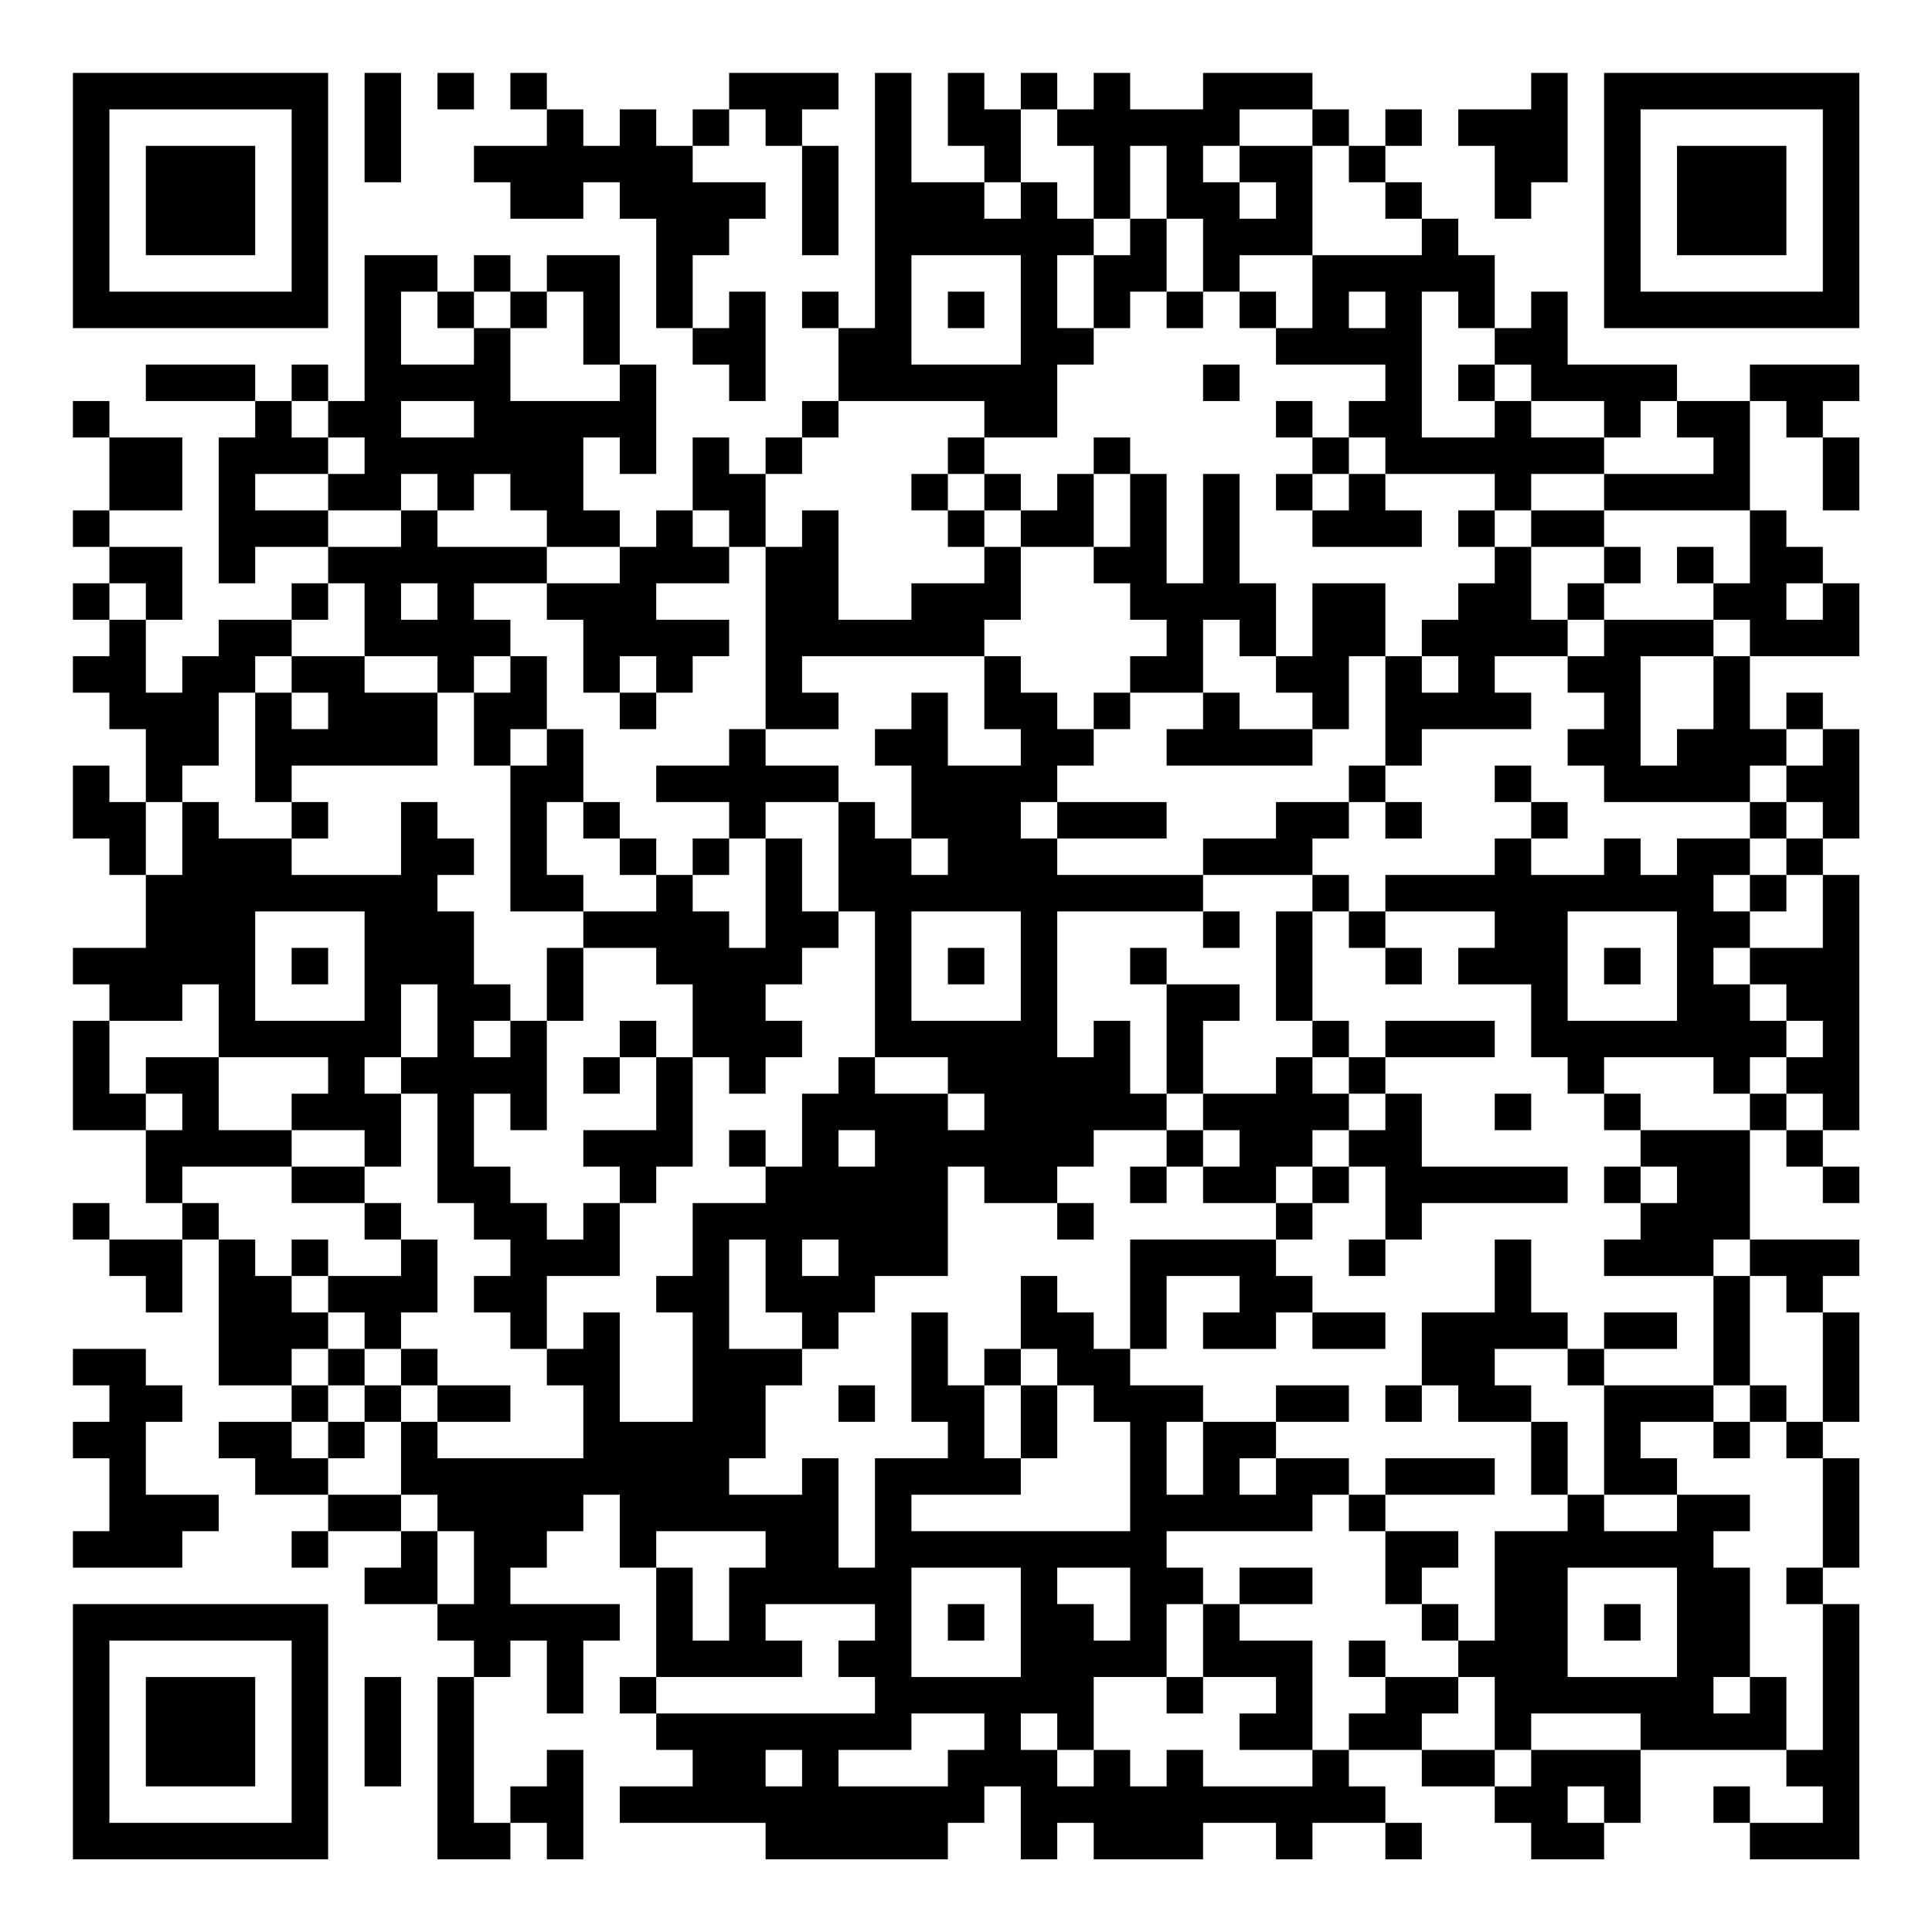 <?xml version="1.0" encoding="UTF-8"?>
<svg xmlns="http://www.w3.org/2000/svg" version="1.1" width="200" height="200" viewBox="0 0 200 200"><rect x="0" y="0" width="200" height="200" fill="#ffffff"/><g transform="scale(3.774)"><g transform="translate(2,2)"><path fill-rule="evenodd" d="M8 0L8 3L9 3L9 0ZM10 0L10 1L11 1L11 0ZM12 0L12 1L13 1L13 2L11 2L11 3L12 3L12 4L14 4L14 3L15 3L15 4L16 4L16 7L17 7L17 8L18 8L18 9L19 9L19 6L18 6L18 7L17 7L17 5L18 5L18 4L19 4L19 3L17 3L17 2L18 2L18 1L19 1L19 2L20 2L20 5L21 5L21 2L20 2L20 1L21 1L21 0L18 0L18 1L17 1L17 2L16 2L16 1L15 1L15 2L14 2L14 1L13 1L13 0ZM22 0L22 7L21 7L21 6L20 6L20 7L21 7L21 9L20 9L20 10L19 10L19 11L18 11L18 10L17 10L17 12L16 12L16 13L15 13L15 12L14 12L14 10L15 10L15 11L16 11L16 8L15 8L15 5L13 5L13 6L12 6L12 5L11 5L11 6L10 6L10 5L8 5L8 9L7 9L7 8L6 8L6 9L5 9L5 8L2 8L2 9L5 9L5 10L4 10L4 14L5 14L5 13L7 13L7 14L6 14L6 15L4 15L4 16L3 16L3 17L2 17L2 15L3 15L3 13L1 13L1 12L3 12L3 10L1 10L1 9L0 9L0 10L1 10L1 12L0 12L0 13L1 13L1 14L0 14L0 15L1 15L1 16L0 16L0 17L1 17L1 18L2 18L2 20L1 20L1 19L0 19L0 21L1 21L1 22L2 22L2 24L0 24L0 25L1 25L1 26L0 26L0 29L2 29L2 31L3 31L3 32L1 32L1 31L0 31L0 32L1 32L1 33L2 33L2 34L3 34L3 32L4 32L4 36L6 36L6 37L4 37L4 38L5 38L5 39L7 39L7 40L6 40L6 41L7 41L7 40L9 40L9 41L8 41L8 42L10 42L10 43L11 43L11 44L10 44L10 49L12 49L12 48L13 48L13 49L14 49L14 46L13 46L13 47L12 47L12 48L11 48L11 44L12 44L12 43L13 43L13 45L14 45L14 43L15 43L15 42L12 42L12 41L13 41L13 40L14 40L14 39L15 39L15 41L16 41L16 44L15 44L15 45L16 45L16 46L17 46L17 47L15 47L15 48L19 48L19 49L24 49L24 48L25 48L25 47L26 47L26 49L27 49L27 48L28 48L28 49L31 49L31 48L33 48L33 49L34 49L34 48L36 48L36 49L37 49L37 48L36 48L36 47L35 47L35 46L37 46L37 47L39 47L39 48L40 48L40 49L42 49L42 48L43 48L43 46L47 46L47 47L48 47L48 48L46 48L46 47L45 47L45 48L46 48L46 49L49 49L49 42L48 42L48 41L49 41L49 38L48 38L48 37L49 37L49 34L48 34L48 33L49 33L49 32L46 32L46 29L47 29L47 30L48 30L48 31L49 31L49 30L48 30L48 29L49 29L49 22L48 22L48 21L49 21L49 18L48 18L48 17L47 17L47 18L46 18L46 16L49 16L49 14L48 14L48 13L47 13L47 12L46 12L46 9L47 9L47 10L48 10L48 12L49 12L49 10L48 10L48 9L49 9L49 8L46 8L46 9L44 9L44 8L41 8L41 6L40 6L40 7L39 7L39 5L38 5L38 4L37 4L37 3L36 3L36 2L37 2L37 1L36 1L36 2L35 2L35 1L34 1L34 0L31 0L31 1L29 1L29 0L28 0L28 1L27 1L27 0L26 0L26 1L25 1L25 0L24 0L24 2L25 2L25 3L23 3L23 0ZM40 0L40 1L38 1L38 2L39 2L39 4L40 4L40 3L41 3L41 0ZM26 1L26 3L25 3L25 4L26 4L26 3L27 3L27 4L28 4L28 5L27 5L27 7L28 7L28 8L27 8L27 10L25 10L25 9L21 9L21 10L20 10L20 11L19 11L19 13L18 13L18 12L17 12L17 13L18 13L18 14L16 14L16 15L18 15L18 16L17 16L17 17L16 17L16 16L15 16L15 17L14 17L14 15L13 15L13 14L15 14L15 13L13 13L13 12L12 12L12 11L11 11L11 12L10 12L10 11L9 11L9 12L7 12L7 11L8 11L8 10L7 10L7 9L6 9L6 10L7 10L7 11L5 11L5 12L7 12L7 13L9 13L9 12L10 12L10 13L13 13L13 14L11 14L11 15L12 15L12 16L11 16L11 17L10 17L10 16L8 16L8 14L7 14L7 15L6 15L6 16L5 16L5 17L4 17L4 19L3 19L3 20L2 20L2 22L3 22L3 20L4 20L4 21L6 21L6 22L9 22L9 20L10 20L10 21L11 21L11 22L10 22L10 23L11 23L11 25L12 25L12 26L11 26L11 27L12 27L12 26L13 26L13 29L12 29L12 28L11 28L11 30L12 30L12 31L13 31L13 32L14 32L14 31L15 31L15 33L13 33L13 35L12 35L12 34L11 34L11 33L12 33L12 32L11 32L11 31L10 31L10 28L9 28L9 27L10 27L10 25L9 25L9 27L8 27L8 28L9 28L9 30L8 30L8 29L6 29L6 28L7 28L7 27L4 27L4 25L3 25L3 26L1 26L1 28L2 28L2 29L3 29L3 28L2 28L2 27L4 27L4 29L6 29L6 30L3 30L3 31L4 31L4 32L5 32L5 33L6 33L6 34L7 34L7 35L6 35L6 36L7 36L7 37L6 37L6 38L7 38L7 39L9 39L9 40L10 40L10 42L11 42L11 40L10 40L10 39L9 39L9 37L10 37L10 38L14 38L14 36L13 36L13 35L14 35L14 34L15 34L15 37L17 37L17 34L16 34L16 33L17 33L17 31L19 31L19 30L20 30L20 28L21 28L21 27L22 27L22 28L24 28L24 29L25 29L25 28L24 28L24 27L22 27L22 23L21 23L21 20L22 20L22 21L23 21L23 22L24 22L24 21L23 21L23 19L22 19L22 18L23 18L23 17L24 17L24 19L26 19L26 18L25 18L25 16L26 16L26 17L27 17L27 18L28 18L28 19L27 19L27 20L26 20L26 21L27 21L27 22L31 22L31 23L27 23L27 27L28 27L28 26L29 26L29 28L30 28L30 29L28 29L28 30L27 30L27 31L25 31L25 30L24 30L24 33L22 33L22 34L21 34L21 35L20 35L20 34L19 34L19 32L18 32L18 35L20 35L20 36L19 36L19 38L18 38L18 39L20 39L20 38L21 38L21 41L22 41L22 38L24 38L24 37L23 37L23 34L24 34L24 36L25 36L25 38L26 38L26 39L23 39L23 40L29 40L29 37L28 37L28 36L27 36L27 35L26 35L26 33L27 33L27 34L28 34L28 35L29 35L29 36L31 36L31 37L30 37L30 39L31 39L31 37L33 37L33 38L32 38L32 39L33 39L33 38L35 38L35 39L34 39L34 40L30 40L30 41L31 41L31 42L30 42L30 44L28 44L28 46L27 46L27 45L26 45L26 46L27 46L27 47L28 47L28 46L29 46L29 47L30 47L30 46L31 46L31 47L34 47L34 46L35 46L35 45L36 45L36 44L38 44L38 45L37 45L37 46L39 46L39 47L40 47L40 46L43 46L43 45L40 45L40 46L39 46L39 44L38 44L38 43L39 43L39 40L41 40L41 39L42 39L42 40L44 40L44 39L46 39L46 40L45 40L45 41L46 41L46 44L45 44L45 45L46 45L46 44L47 44L47 46L48 46L48 42L47 42L47 41L48 41L48 38L47 38L47 37L48 37L48 34L47 34L47 33L46 33L46 32L45 32L45 33L42 33L42 32L43 32L43 31L44 31L44 30L43 30L43 29L46 29L46 28L47 28L47 29L48 29L48 28L47 28L47 27L48 27L48 26L47 26L47 25L46 25L46 24L48 24L48 22L47 22L47 21L48 21L48 20L47 20L47 19L48 19L48 18L47 18L47 19L46 19L46 20L42 20L42 19L41 19L41 18L42 18L42 17L41 17L41 16L42 16L42 15L45 15L45 16L43 16L43 19L44 19L44 18L45 18L45 16L46 16L46 15L45 15L45 14L46 14L46 12L42 12L42 11L45 11L45 10L44 10L44 9L43 9L43 10L42 10L42 9L40 9L40 8L39 8L39 7L38 7L38 6L37 6L37 10L39 10L39 9L40 9L40 10L42 10L42 11L40 11L40 12L39 12L39 11L36 11L36 10L35 10L35 9L36 9L36 8L33 8L33 7L34 7L34 5L37 5L37 4L36 4L36 3L35 3L35 2L34 2L34 1L32 1L32 2L31 2L31 3L32 3L32 4L33 4L33 3L32 3L32 2L34 2L34 5L32 5L32 6L31 6L31 4L30 4L30 2L29 2L29 4L28 4L28 2L27 2L27 1ZM29 4L29 5L28 5L28 7L29 7L29 6L30 6L30 7L31 7L31 6L30 6L30 4ZM23 5L23 8L26 8L26 5ZM9 6L9 8L11 8L11 7L12 7L12 9L15 9L15 8L14 8L14 6L13 6L13 7L12 7L12 6L11 6L11 7L10 7L10 6ZM24 6L24 7L25 7L25 6ZM32 6L32 7L33 7L33 6ZM35 6L35 7L36 7L36 6ZM31 8L31 9L32 9L32 8ZM38 8L38 9L39 9L39 8ZM9 9L9 10L11 10L11 9ZM33 9L33 10L34 10L34 11L33 11L33 12L34 12L34 13L37 13L37 12L36 12L36 11L35 11L35 10L34 10L34 9ZM24 10L24 11L23 11L23 12L24 12L24 13L25 13L25 14L23 14L23 15L21 15L21 12L20 12L20 13L19 13L19 18L18 18L18 19L16 19L16 20L18 20L18 21L17 21L17 22L16 22L16 21L15 21L15 20L14 20L14 18L13 18L13 16L12 16L12 17L11 17L11 19L12 19L12 23L14 23L14 24L13 24L13 26L14 26L14 24L16 24L16 25L17 25L17 27L16 27L16 26L15 26L15 27L14 27L14 28L15 28L15 27L16 27L16 29L14 29L14 30L15 30L15 31L16 31L16 30L17 30L17 27L18 27L18 28L19 28L19 27L20 27L20 26L19 26L19 25L20 25L20 24L21 24L21 23L20 23L20 21L19 21L19 20L21 20L21 19L19 19L19 18L21 18L21 17L20 17L20 16L25 16L25 15L26 15L26 13L28 13L28 14L29 14L29 15L30 15L30 16L29 16L29 17L28 17L28 18L29 18L29 17L31 17L31 18L30 18L30 19L34 19L34 18L35 18L35 16L36 16L36 19L35 19L35 20L33 20L33 21L31 21L31 22L34 22L34 23L33 23L33 26L34 26L34 27L33 27L33 28L31 28L31 26L32 26L32 25L30 25L30 24L29 24L29 25L30 25L30 28L31 28L31 29L30 29L30 30L29 30L29 31L30 31L30 30L31 30L31 31L33 31L33 32L29 32L29 35L30 35L30 33L32 33L32 34L31 34L31 35L33 35L33 34L34 34L34 35L36 35L36 34L34 34L34 33L33 33L33 32L34 32L34 31L35 31L35 30L36 30L36 32L35 32L35 33L36 33L36 32L37 32L37 31L41 31L41 30L37 30L37 28L36 28L36 27L39 27L39 26L36 26L36 27L35 27L35 26L34 26L34 23L35 23L35 24L36 24L36 25L37 25L37 24L36 24L36 23L39 23L39 24L38 24L38 25L40 25L40 27L41 27L41 28L42 28L42 29L43 29L43 28L42 28L42 27L45 27L45 28L46 28L46 27L47 27L47 26L46 26L46 25L45 25L45 24L46 24L46 23L47 23L47 22L46 22L46 21L47 21L47 20L46 20L46 21L44 21L44 22L43 22L43 21L42 21L42 22L40 22L40 21L41 21L41 20L40 20L40 19L39 19L39 20L40 20L40 21L39 21L39 22L36 22L36 23L35 23L35 22L34 22L34 21L35 21L35 20L36 20L36 21L37 21L37 20L36 20L36 19L37 19L37 18L40 18L40 17L39 17L39 16L41 16L41 15L42 15L42 14L43 14L43 13L42 13L42 12L40 12L40 13L39 13L39 12L38 12L38 13L39 13L39 14L38 14L38 15L37 15L37 16L36 16L36 14L34 14L34 16L33 16L33 14L32 14L32 11L31 11L31 14L30 14L30 11L29 11L29 10L28 10L28 11L27 11L27 12L26 12L26 11L25 11L25 10ZM24 11L24 12L25 12L25 13L26 13L26 12L25 12L25 11ZM28 11L28 13L29 13L29 11ZM34 11L34 12L35 12L35 11ZM40 13L40 15L41 15L41 14L42 14L42 13ZM44 13L44 14L45 14L45 13ZM1 14L1 15L2 15L2 14ZM9 14L9 15L10 15L10 14ZM47 14L47 15L48 15L48 14ZM31 15L31 17L32 17L32 18L34 18L34 17L33 17L33 16L32 16L32 15ZM6 16L6 17L5 17L5 20L6 20L6 21L7 21L7 20L6 20L6 19L10 19L10 17L8 17L8 16ZM37 16L37 17L38 17L38 16ZM6 17L6 18L7 18L7 17ZM15 17L15 18L16 18L16 17ZM12 18L12 19L13 19L13 18ZM13 20L13 22L14 22L14 23L16 23L16 22L15 22L15 21L14 21L14 20ZM27 20L27 21L30 21L30 20ZM18 21L18 22L17 22L17 23L18 23L18 24L19 24L19 21ZM45 22L45 23L46 23L46 22ZM5 23L5 26L8 26L8 23ZM23 23L23 26L26 26L26 23ZM31 23L31 24L32 24L32 23ZM41 23L41 26L44 26L44 23ZM6 24L6 25L7 25L7 24ZM24 24L24 25L25 25L25 24ZM42 24L42 25L43 25L43 24ZM34 27L34 28L35 28L35 29L34 29L34 30L33 30L33 31L34 31L34 30L35 30L35 29L36 29L36 28L35 28L35 27ZM39 28L39 29L40 29L40 28ZM18 29L18 30L19 30L19 29ZM21 29L21 30L22 30L22 29ZM31 29L31 30L32 30L32 29ZM6 30L6 31L8 31L8 32L9 32L9 33L7 33L7 32L6 32L6 33L7 33L7 34L8 34L8 35L7 35L7 36L8 36L8 37L7 37L7 38L8 38L8 37L9 37L9 36L10 36L10 37L12 37L12 36L10 36L10 35L9 35L9 34L10 34L10 32L9 32L9 31L8 31L8 30ZM42 30L42 31L43 31L43 30ZM27 31L27 32L28 32L28 31ZM20 32L20 33L21 33L21 32ZM39 32L39 34L37 34L37 36L36 36L36 37L37 37L37 36L38 36L38 37L40 37L40 39L41 39L41 37L40 37L40 36L39 36L39 35L41 35L41 36L42 36L42 39L44 39L44 38L43 38L43 37L45 37L45 38L46 38L46 37L47 37L47 36L46 36L46 33L45 33L45 36L42 36L42 35L44 35L44 34L42 34L42 35L41 35L41 34L40 34L40 32ZM0 35L0 36L1 36L1 37L0 37L0 38L1 38L1 40L0 40L0 41L3 41L3 40L4 40L4 39L2 39L2 37L3 37L3 36L2 36L2 35ZM8 35L8 36L9 36L9 35ZM25 35L25 36L26 36L26 38L27 38L27 36L26 36L26 35ZM21 36L21 37L22 37L22 36ZM33 36L33 37L35 37L35 36ZM45 36L45 37L46 37L46 36ZM36 38L36 39L35 39L35 40L36 40L36 42L37 42L37 43L38 43L38 42L37 42L37 41L38 41L38 40L36 40L36 39L39 39L39 38ZM16 40L16 41L17 41L17 43L18 43L18 41L19 41L19 40ZM23 41L23 44L26 44L26 41ZM27 41L27 42L28 42L28 43L29 43L29 41ZM32 41L32 42L31 42L31 44L30 44L30 45L31 45L31 44L33 44L33 45L32 45L32 46L34 46L34 43L32 43L32 42L34 42L34 41ZM41 41L41 44L44 44L44 41ZM19 42L19 43L20 43L20 44L16 44L16 45L22 45L22 44L21 44L21 43L22 43L22 42ZM24 42L24 43L25 43L25 42ZM42 42L42 43L43 43L43 42ZM35 43L35 44L36 44L36 43ZM8 44L8 47L9 47L9 44ZM23 45L23 46L21 46L21 47L24 47L24 46L25 46L25 45ZM19 46L19 47L20 47L20 46ZM41 47L41 48L42 48L42 47ZM0 0L0 7L7 7L7 0ZM1 1L1 6L6 6L6 1ZM2 2L2 5L5 5L5 2ZM42 0L42 7L49 7L49 0ZM43 1L43 6L48 6L48 1ZM44 2L44 5L47 5L47 2ZM0 42L0 49L7 49L7 42ZM1 43L1 48L6 48L6 43ZM2 44L2 47L5 47L5 44Z" fill="#000000"/></g></g></svg>
